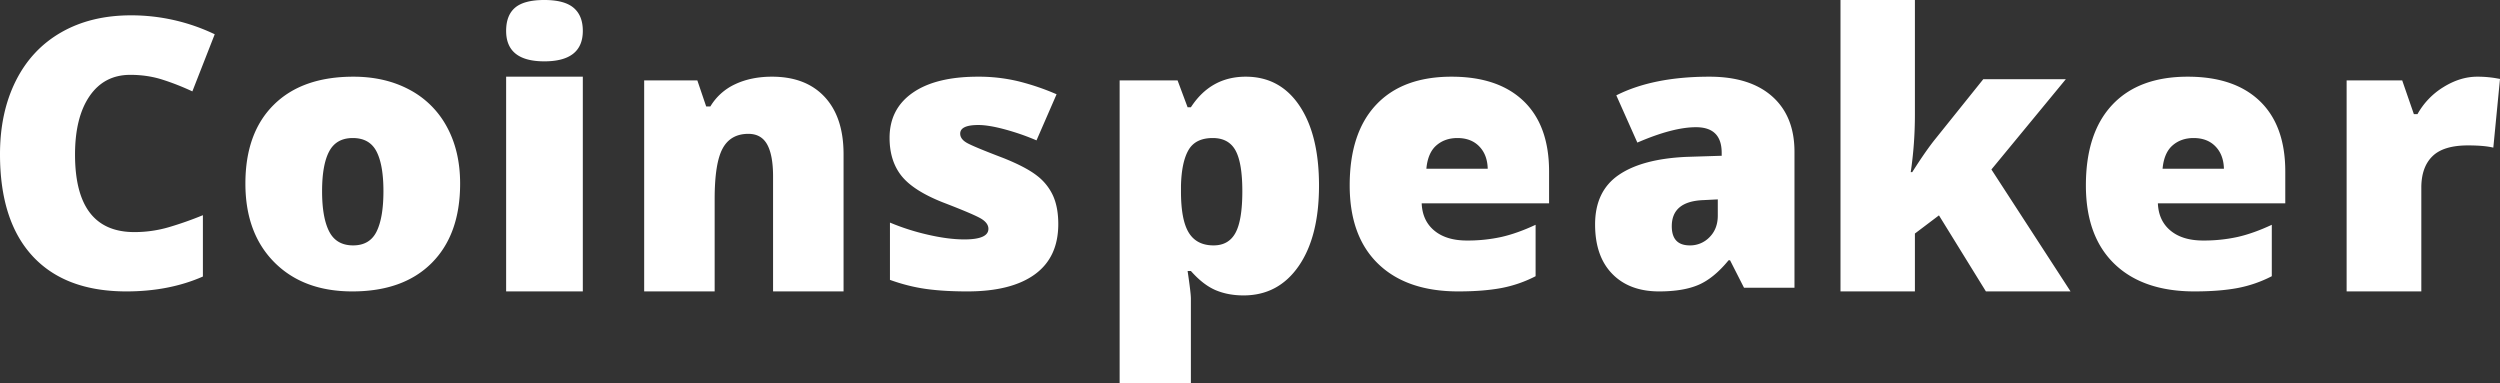 <svg width="163" height="25" xmlns="http://www.w3.org/2000/svg"><rect width="100%" height="100%" fill="#333333" stroke="none"/><g id="Page-1" stroke="none" stroke-width="1" fill="none" fill-rule="evenodd"><g id="Home" transform="translate(-1291 -1067)" fill="#FFF" fill-rule="nonzero"><path d="M1299.241 1086c1.855 0 3.518-.323 4.988-.97v-4a22.7 22.7 0 01-2.205.778 7.965 7.965 0 01-2.265.324c-2.578 0-3.867-1.685-3.867-5.054 0-1.62.317-2.892.951-3.815.635-.922 1.518-1.383 2.651-1.383.747 0 1.446.104 2.096.312.651.207 1.302.463 1.952.766l1.458-3.724a12.592 12.592 0 00-5.458-1.234c-1.743 0-3.259.37-4.548 1.108-1.29.738-2.277 1.794-2.964 3.167-.687 1.374-1.03 2.967-1.03 4.779 0 2.898.709 5.114 2.127 6.647 1.417 1.533 3.455 2.299 6.114 2.299zm14.728 0c2.22 0 3.947-.619 5.18-1.856 1.234-1.237 1.851-2.962 1.851-5.174 0-1.408-.287-2.64-.86-3.694a5.888 5.888 0 00-2.445-2.429c-1.056-.565-2.274-.847-3.652-.847-2.228 0-3.959.61-5.192 1.832-1.234 1.221-1.851 2.934-1.851 5.138 0 2.156.63 3.867 1.888 5.132 1.258 1.265 2.952 1.898 5.081 1.898zm.055-3c-.73 0-1.25-.302-1.56-.905-.31-.603-.464-1.48-.464-2.63 0-1.151.155-2.017.464-2.596.31-.58.822-.869 1.536-.869.73 0 1.246.292 1.548.875.301.583.452 1.447.452 2.59 0 1.15-.149 2.027-.446 2.63-.298.603-.808.905-1.53.905zm12.464-12c1.675 0 2.512-.663 2.512-1.988 0-.663-.2-1.164-.601-1.503-.4-.34-1.038-.509-1.911-.509s-1.506.166-1.9.497c-.392.332-.588.836-.588 1.515 0 1.325.83 1.988 2.488 1.988zm2.512 15v-14h-5v14h5zm8.596 0v-6.023c0-1.554.172-2.65.517-3.29.345-.64.905-.96 1.68-.96.565 0 .974.233 1.23.699.254.465.381 1.155.381 2.07V1086H1346v-8.949c0-1.603-.41-2.845-1.228-3.727-.82-.883-1.965-1.324-3.438-1.324-.902 0-1.699.162-2.392.486a3.679 3.679 0 00-1.628 1.457h-.27l-.577-1.7H1333V1086h4.596zm16.478 0c1.91 0 3.375-.37 4.395-1.11 1.02-.74 1.531-1.834 1.531-3.282 0-.724-.113-1.339-.34-1.844a3.45 3.45 0 00-1.061-1.319c-.482-.374-1.212-.756-2.192-1.146-1.316-.501-2.113-.833-2.388-.996-.276-.163-.414-.36-.414-.591 0-.374.395-.561 1.185-.561.453 0 1.037.097 1.753.292.716.195 1.395.432 2.037.71l1.309-3.007a15.811 15.811 0 00-2.525-.854 11.09 11.09 0 00-2.599-.292c-1.835 0-3.255.35-4.259 1.05-1.004.7-1.506 1.68-1.506 2.936 0 .995.255 1.816.765 2.465.51.648 1.408 1.227 2.692 1.737 1.407.54 2.257.905 2.55 1.092.291.187.437.4.437.638 0 .462-.522.692-1.567.692-.7 0-1.496-.103-2.39-.31a14.877 14.877 0 01-2.462-.788v3.736c.798.287 1.58.483 2.345.59.766.108 1.667.162 2.704.162zm14.572 6v-5.532c0-.235-.071-.835-.214-1.8h.214c.531.6 1.066 1.016 1.604 1.247.54.23 1.15.346 1.83.346 1.514 0 2.712-.638 3.595-1.914.883-1.277 1.325-3.026 1.325-5.247 0-2.204-.424-3.939-1.271-5.203-.848-1.265-2.017-1.897-3.506-1.897-1.521 0-2.713.665-3.577 1.994h-.214l-.653-1.75H1364V1092h4.646zm1.479-9c-.735 0-1.273-.275-1.614-.826-.34-.55-.511-1.444-.511-2.68v-.394c.026-1.025.19-1.798.492-2.319.301-.52.828-.781 1.58-.781.69 0 1.185.269 1.482.807.297.538.446 1.425.446 2.661 0 1.262-.149 2.166-.446 2.713-.297.546-.774.819-1.43.819zm15.957 3c1.078 0 2.005-.072 2.78-.215a8.174 8.174 0 002.259-.776v-3.353c-.8.374-1.543.638-2.228.793a10.2 10.2 0 01-2.252.233c-.895 0-1.602-.215-2.121-.644-.52-.43-.795-1.023-.826-1.779H1392v-2.077c0-1.997-.553-3.526-1.658-4.589-1.105-1.062-2.671-1.593-4.7-1.593-2.13 0-3.77.61-4.919 1.832-1.149 1.221-1.723 2.974-1.723 5.258 0 2.212.62 3.916 1.86 5.114 1.24 1.197 2.98 1.796 5.222 1.796zm1.918-8h-4c.063-.689.28-1.194.649-1.517.369-.322.827-.483 1.375-.483.595 0 1.07.181 1.422.544.354.363.538.849.554 1.456zm11.176 8c1.052 0 1.91-.143 2.573-.43.663-.286 1.315-.82 1.954-1.599h.097l.91 1.79h3.29v-8.868c0-1.543-.484-2.745-1.45-3.604-.968-.86-2.333-1.289-4.097-1.289-2.444 0-4.467.406-6.07 1.217l1.372 3.08c1.546-.669 2.82-1.003 3.824-1.003 1.117 0 1.675.557 1.675 1.671v.191l-2.294.072c-1.934.087-3.411.483-4.43 1.187-1.02.704-1.53 1.777-1.53 3.217 0 1.384.372 2.458 1.117 3.222.744.764 1.764 1.146 3.059 1.146zm2-3c-.784 0-1.176-.416-1.176-1.248 0-1.08.682-1.648 2.046-1.704l.954-.048v1.056c0 .576-.178 1.044-.535 1.404a1.75 1.75 0 01-1.288.54zm14.676 3v-3.773l1.568-1.185 3.061 4.958H1426l-5.16-7.95 4.851-5.885h-5.382l-3.136 3.908c-.412.512-.91 1.229-1.494 2.149h-.099c.181-1.221.272-2.47.272-3.749V1067H1411v19h4.852zm18.23 0c1.078 0 2.005-.072 2.78-.215a8.174 8.174 0 002.259-.776v-3.353c-.8.374-1.543.638-2.228.793a10.2 10.2 0 01-2.252.233c-.895 0-1.602-.215-2.121-.644-.52-.43-.795-1.023-.826-1.779H1440v-2.077c0-1.997-.553-3.526-1.658-4.589-1.105-1.062-2.671-1.593-4.7-1.593-2.13 0-3.77.61-4.919 1.832-1.149 1.221-1.723 2.974-1.723 5.258 0 2.212.62 3.916 1.86 5.114 1.24 1.197 2.98 1.796 5.222 1.796zm1.918-8h-4c.063-.689.28-1.194.649-1.517.369-.322.827-.483 1.375-.483.595 0 1.07.181 1.422.544.354.363.538.849.554 1.456zm12.87 8v-6.763c0-.89.24-1.573.722-2.046.481-.474 1.253-.71 2.316-.71.706 0 1.258.048 1.656.145l.436-4.48-.274-.049a7.221 7.221 0 00-1.208-.097c-.739 0-1.472.225-2.198.674a4.805 4.805 0 00-1.7 1.767h-.236l-.76-2.198H1444V1086h4.87z" id="Coinspeaker"/></g></g></svg>
